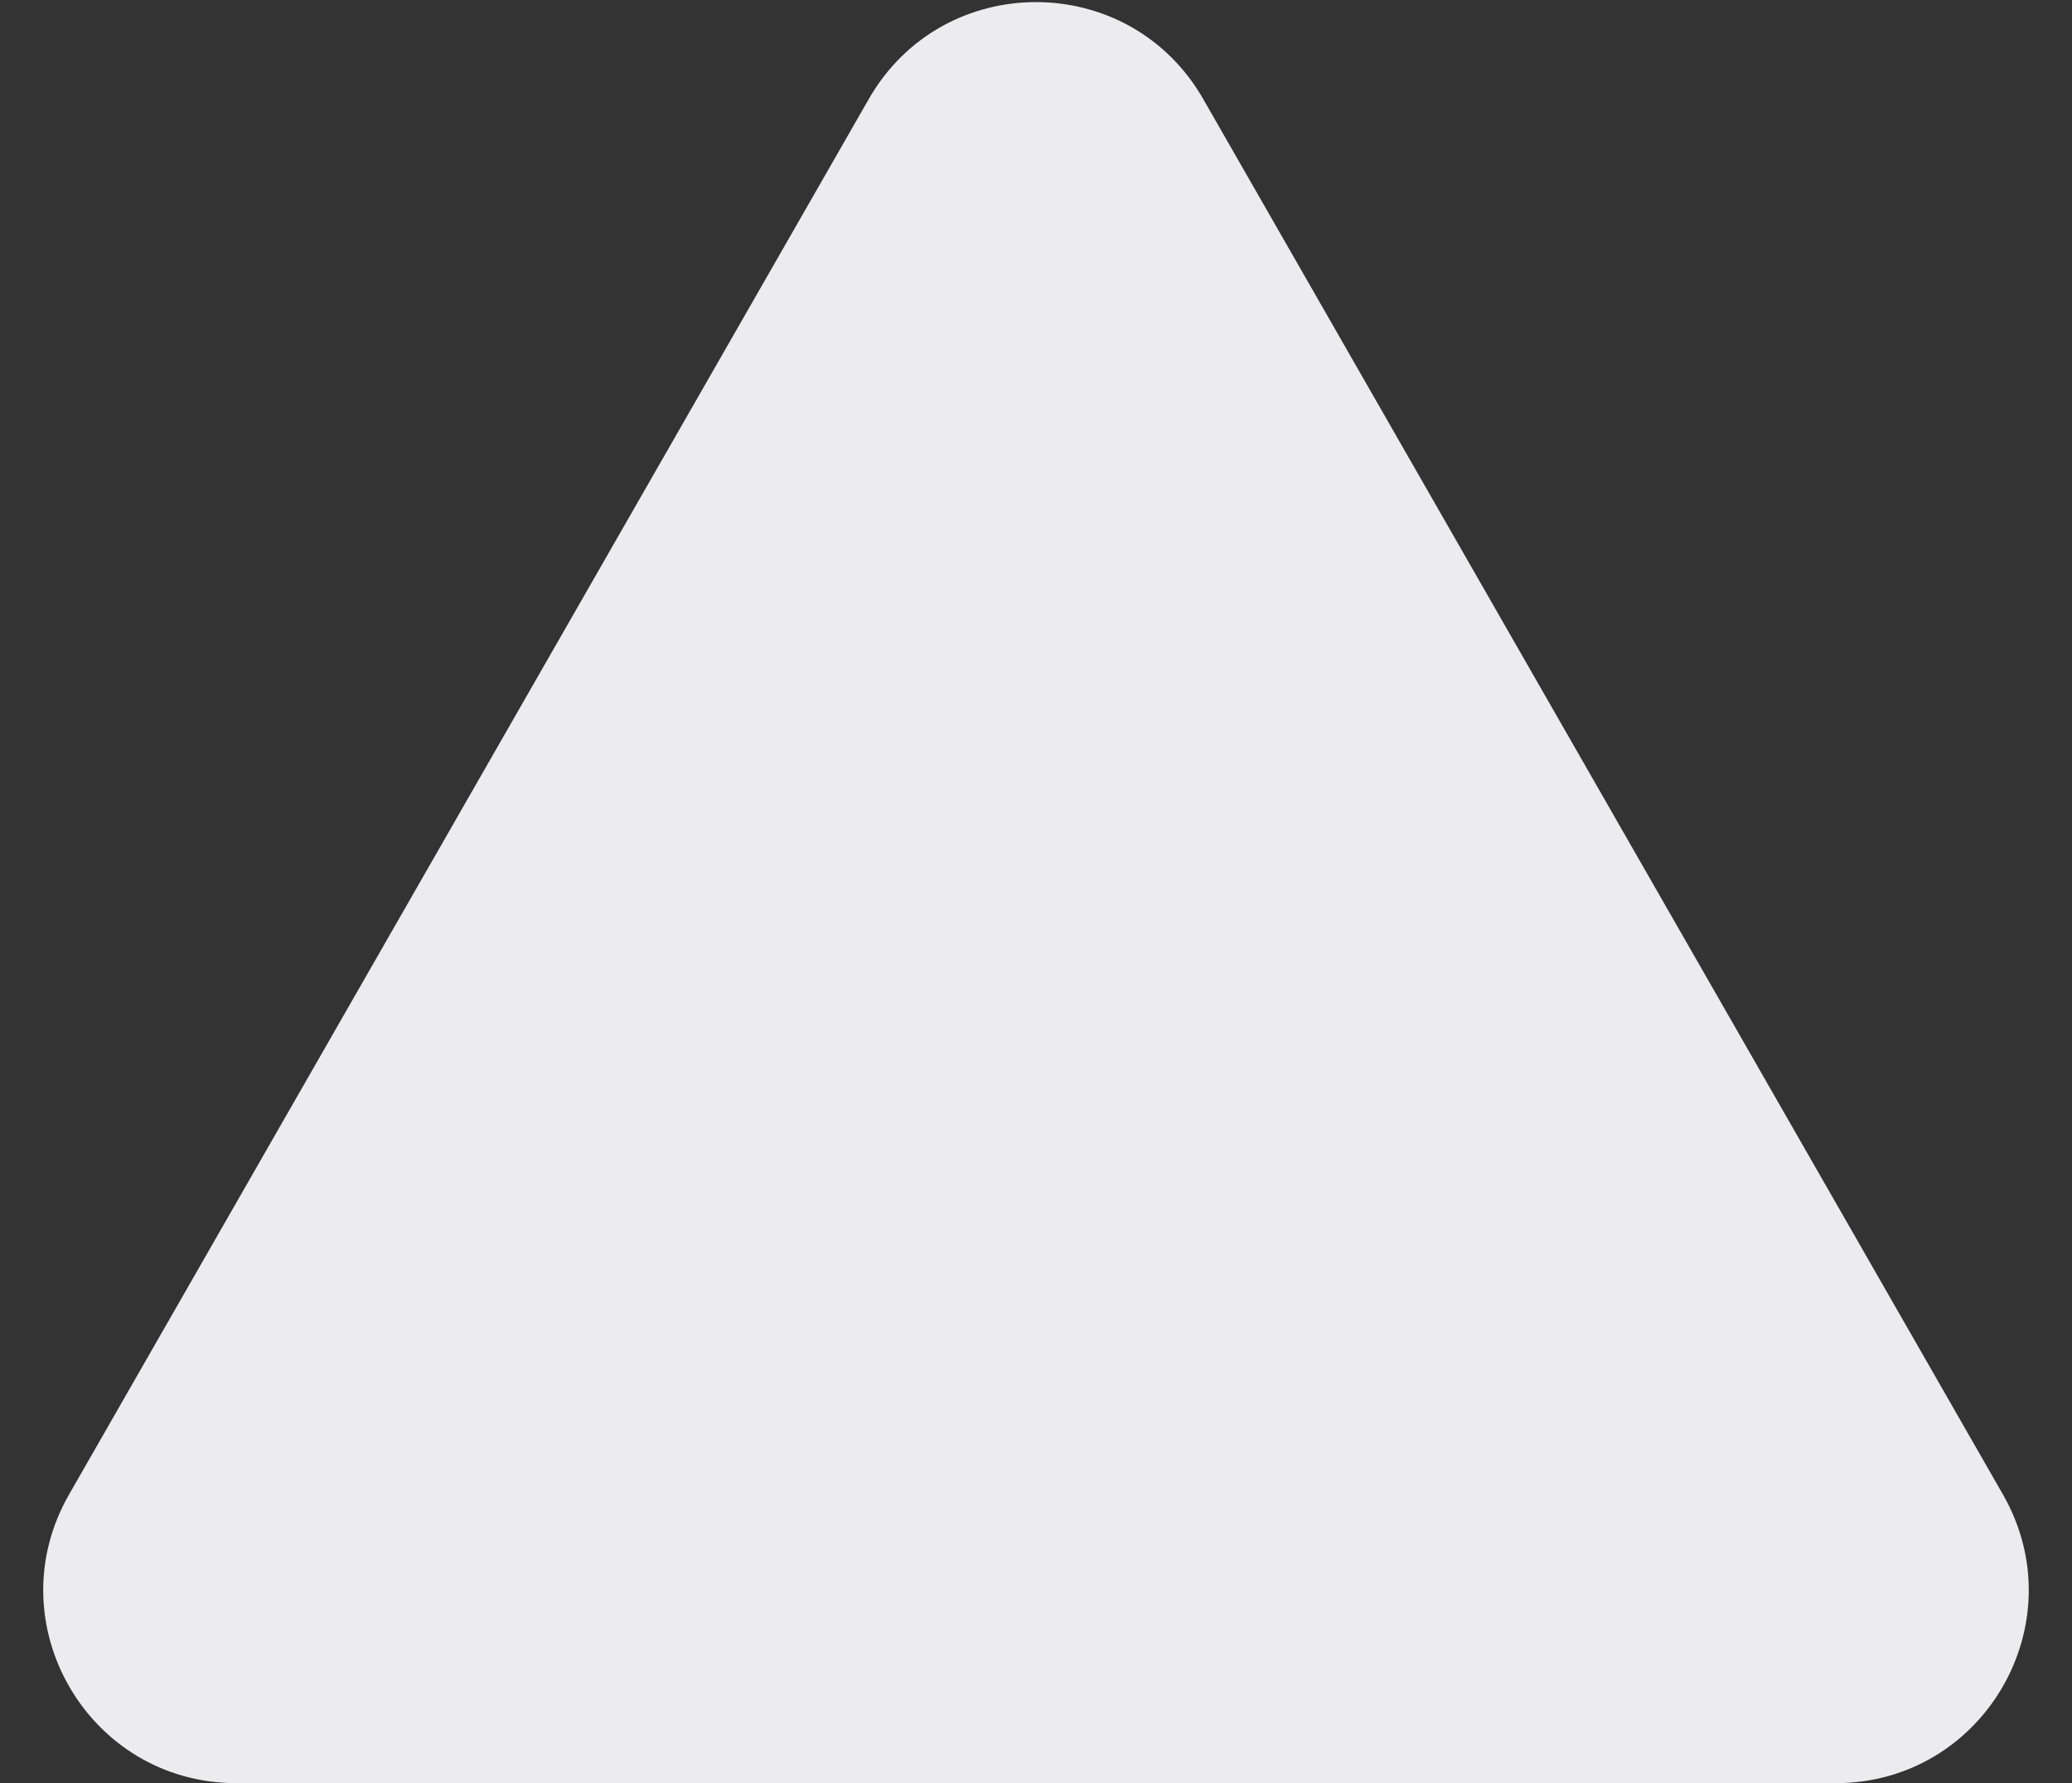 <svg width="43" height="37" viewBox="0 0 43 37" fill="none" xmlns="http://www.w3.org/2000/svg">
<rect x="0" y="0" width="43" height="37" fill="#333333" stroke="none"/>
<path d="M18.03 2.055C19.566 -0.627 23.434 -0.627 24.97 2.055L41.567 31.011C43.096 33.678 41.17 37 38.097 37H4.903C1.83 37 -0.096 33.678 1.433 31.011L18.03 2.055Z" fill="#ECECEF"/>
</svg>
